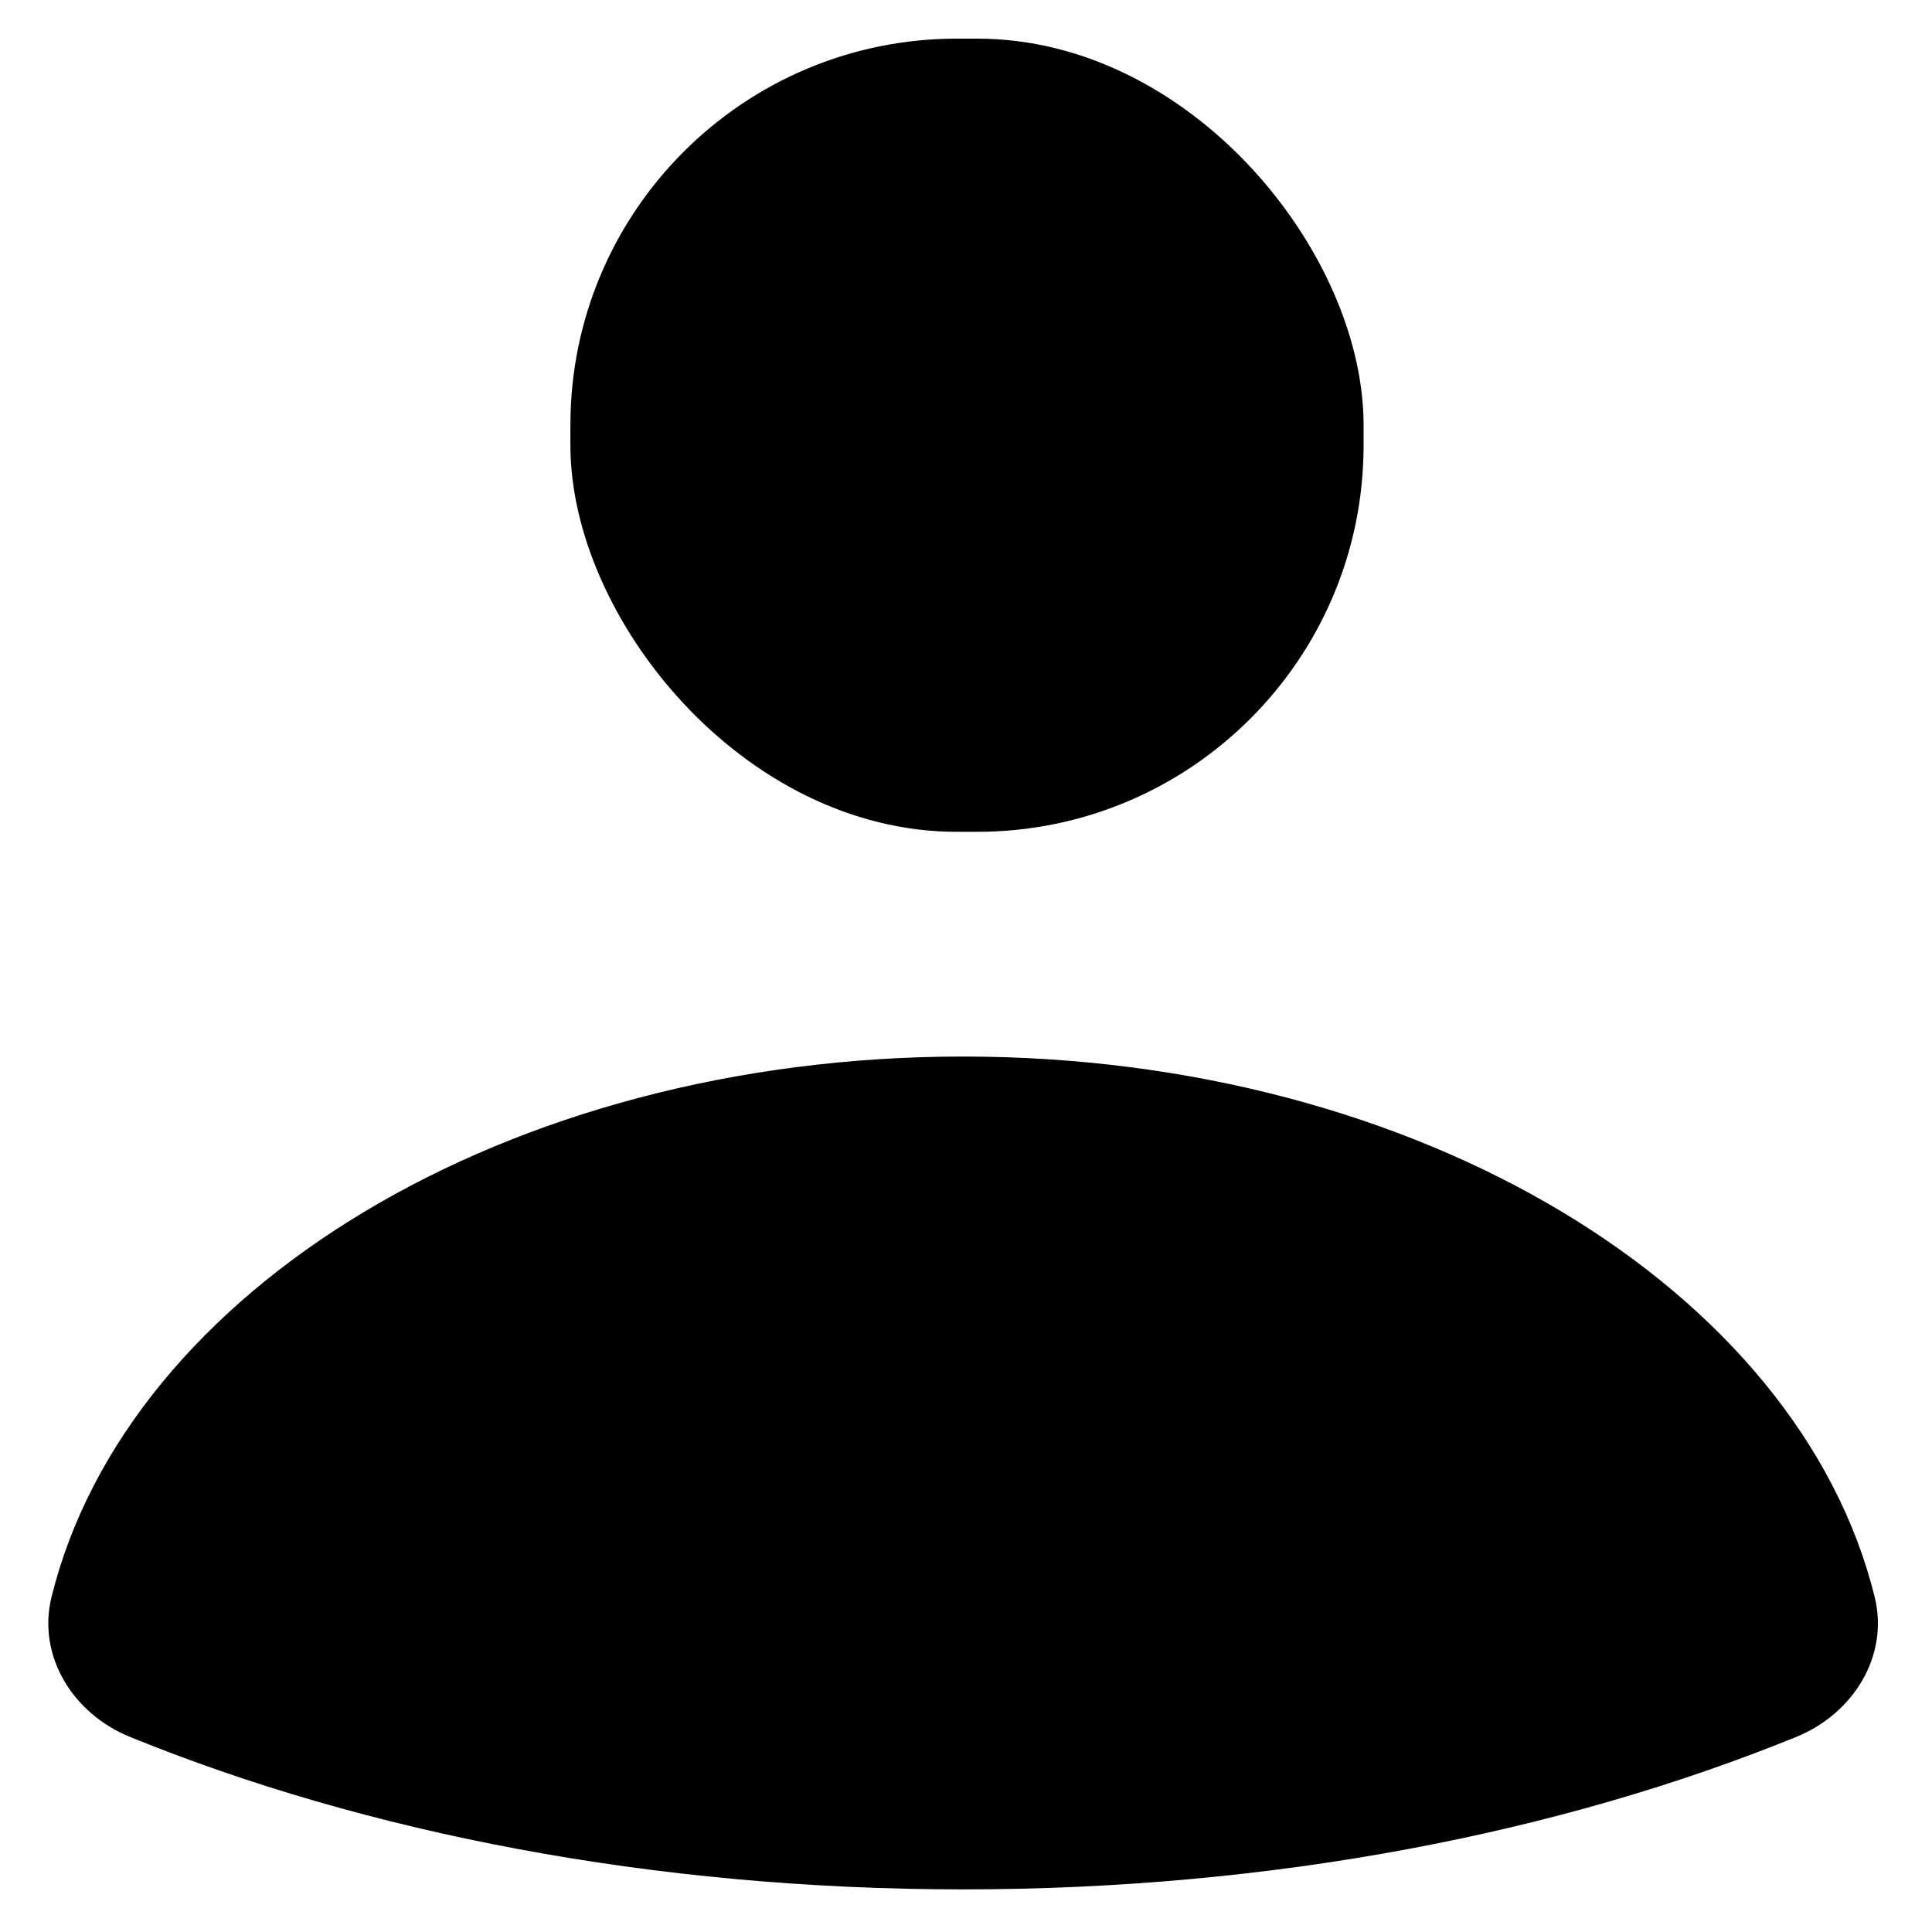 <svg width="200" height="200" viewBox="0 0 200 200" fill="none" xmlns="http://www.w3.org/2000/svg">
<rect x="59.048" y="4" width="82.109" height="82.109" rx="40" fill="currentColor"/>
<path fill-rule="evenodd" clip-rule="evenodd" d="M13.432 179.795C7.576 177.41 3.82 171.442 5.338 165.304C13.194 133.528 52.452 109.373 99.7 109.373C146.948 109.373 186.207 133.528 194.063 165.304C195.581 171.442 191.824 177.41 185.969 179.795C161.539 189.748 131.792 195.588 99.7 195.588C67.608 195.588 37.862 189.748 13.432 179.795Z" fill="currentColor"/>
</svg>
